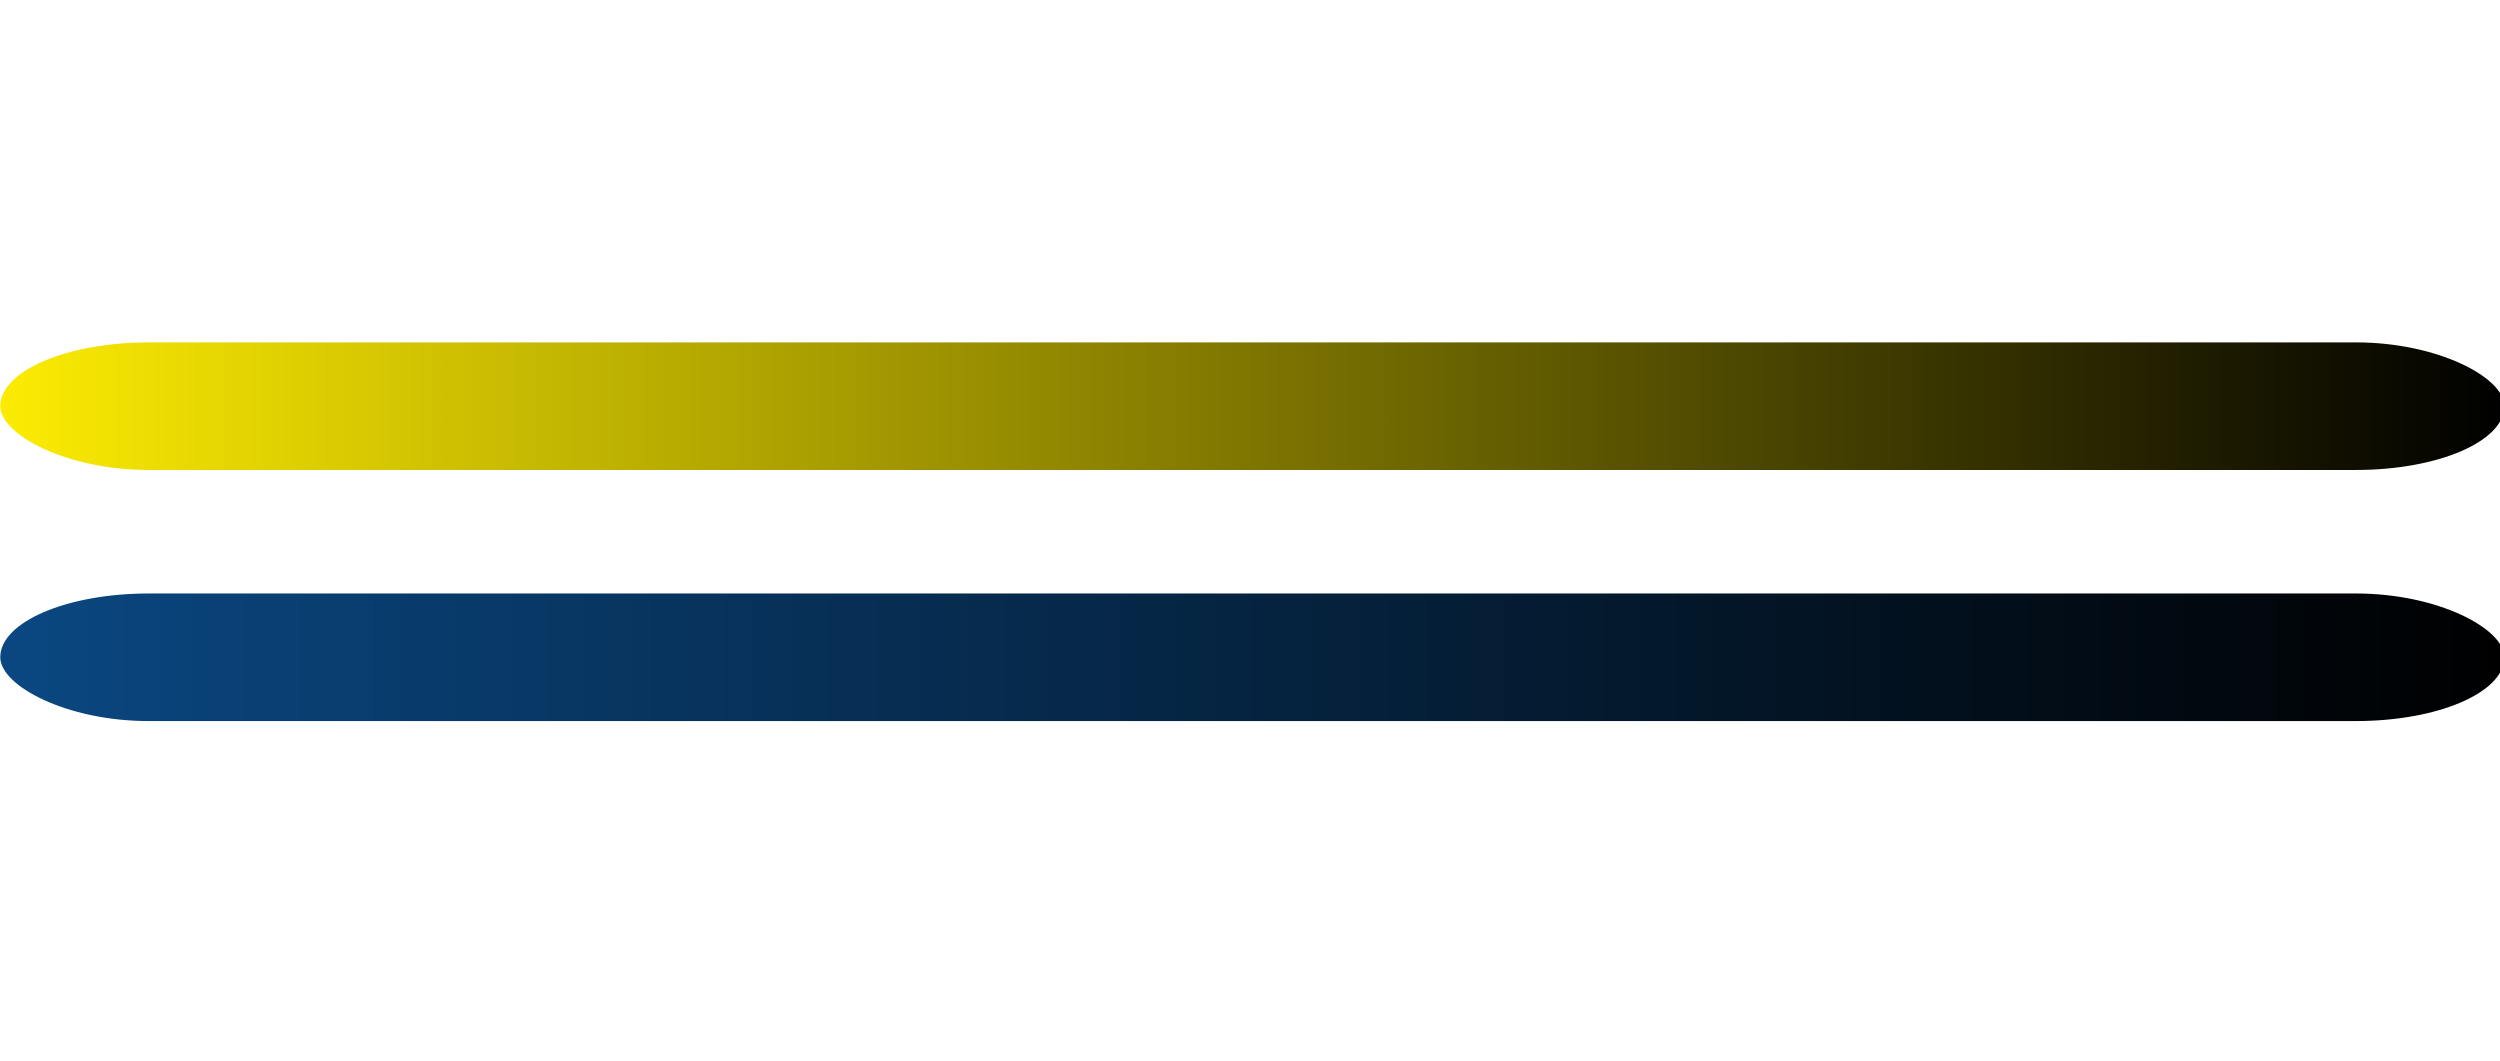 <?xml version="1.0" encoding="UTF-8"?>
<!DOCTYPE svg PUBLIC "-//W3C//DTD SVG 1.1//EN" "http://www.w3.org/Graphics/SVG/1.1/DTD/svg11.dtd">
<!-- Creator: CorelDRAW X8 -->
<svg xmlns="http://www.w3.org/2000/svg" xml:space="preserve" width="58.883mm" height="25mm" version="1.1" shape-rendering="geometricPrecision" text-rendering="geometricPrecision" image-rendering="optimizeQuality" fill-rule="evenodd" clip-rule="evenodd"
viewBox="0 0 219 93"
 xmlns:xlink="http://www.w3.org/1999/xlink">
 <defs>
    <linearGradient id="id0" gradientUnits="userSpaceOnUse" x1="-0" y1="35.356" x2="219.406" y2="35.356">
     <stop offset="0" stop-opacity="1" stop-color="#FCEB02"/>
     <stop offset="1" stop-opacity="1" stop-color="black"/>
    </linearGradient>
    <linearGradient id="id1" gradientUnits="userSpaceOnUse" x1="-0" y1="57.797" x2="219.406" y2="57.797">
     <stop offset="0" stop-opacity="1" stop-color="#0A4781"/>
     <stop offset="1" stop-opacity="1" stop-color="black"/>
    </linearGradient>
 </defs>
 <g id="Katman_x0020_1">
  <g id="_1722217794192">
   <rect fill="url(#id0)" y="30" width="219.406" height="11.178" rx="13" ry="9"/>
   <rect fill="url(#id1)" y="52" width="219.406" height="11.178" rx="13" ry="9"/>
  </g>
  <rect fill="none" width="219.406" height="93.154"/>
 </g>
</svg>
